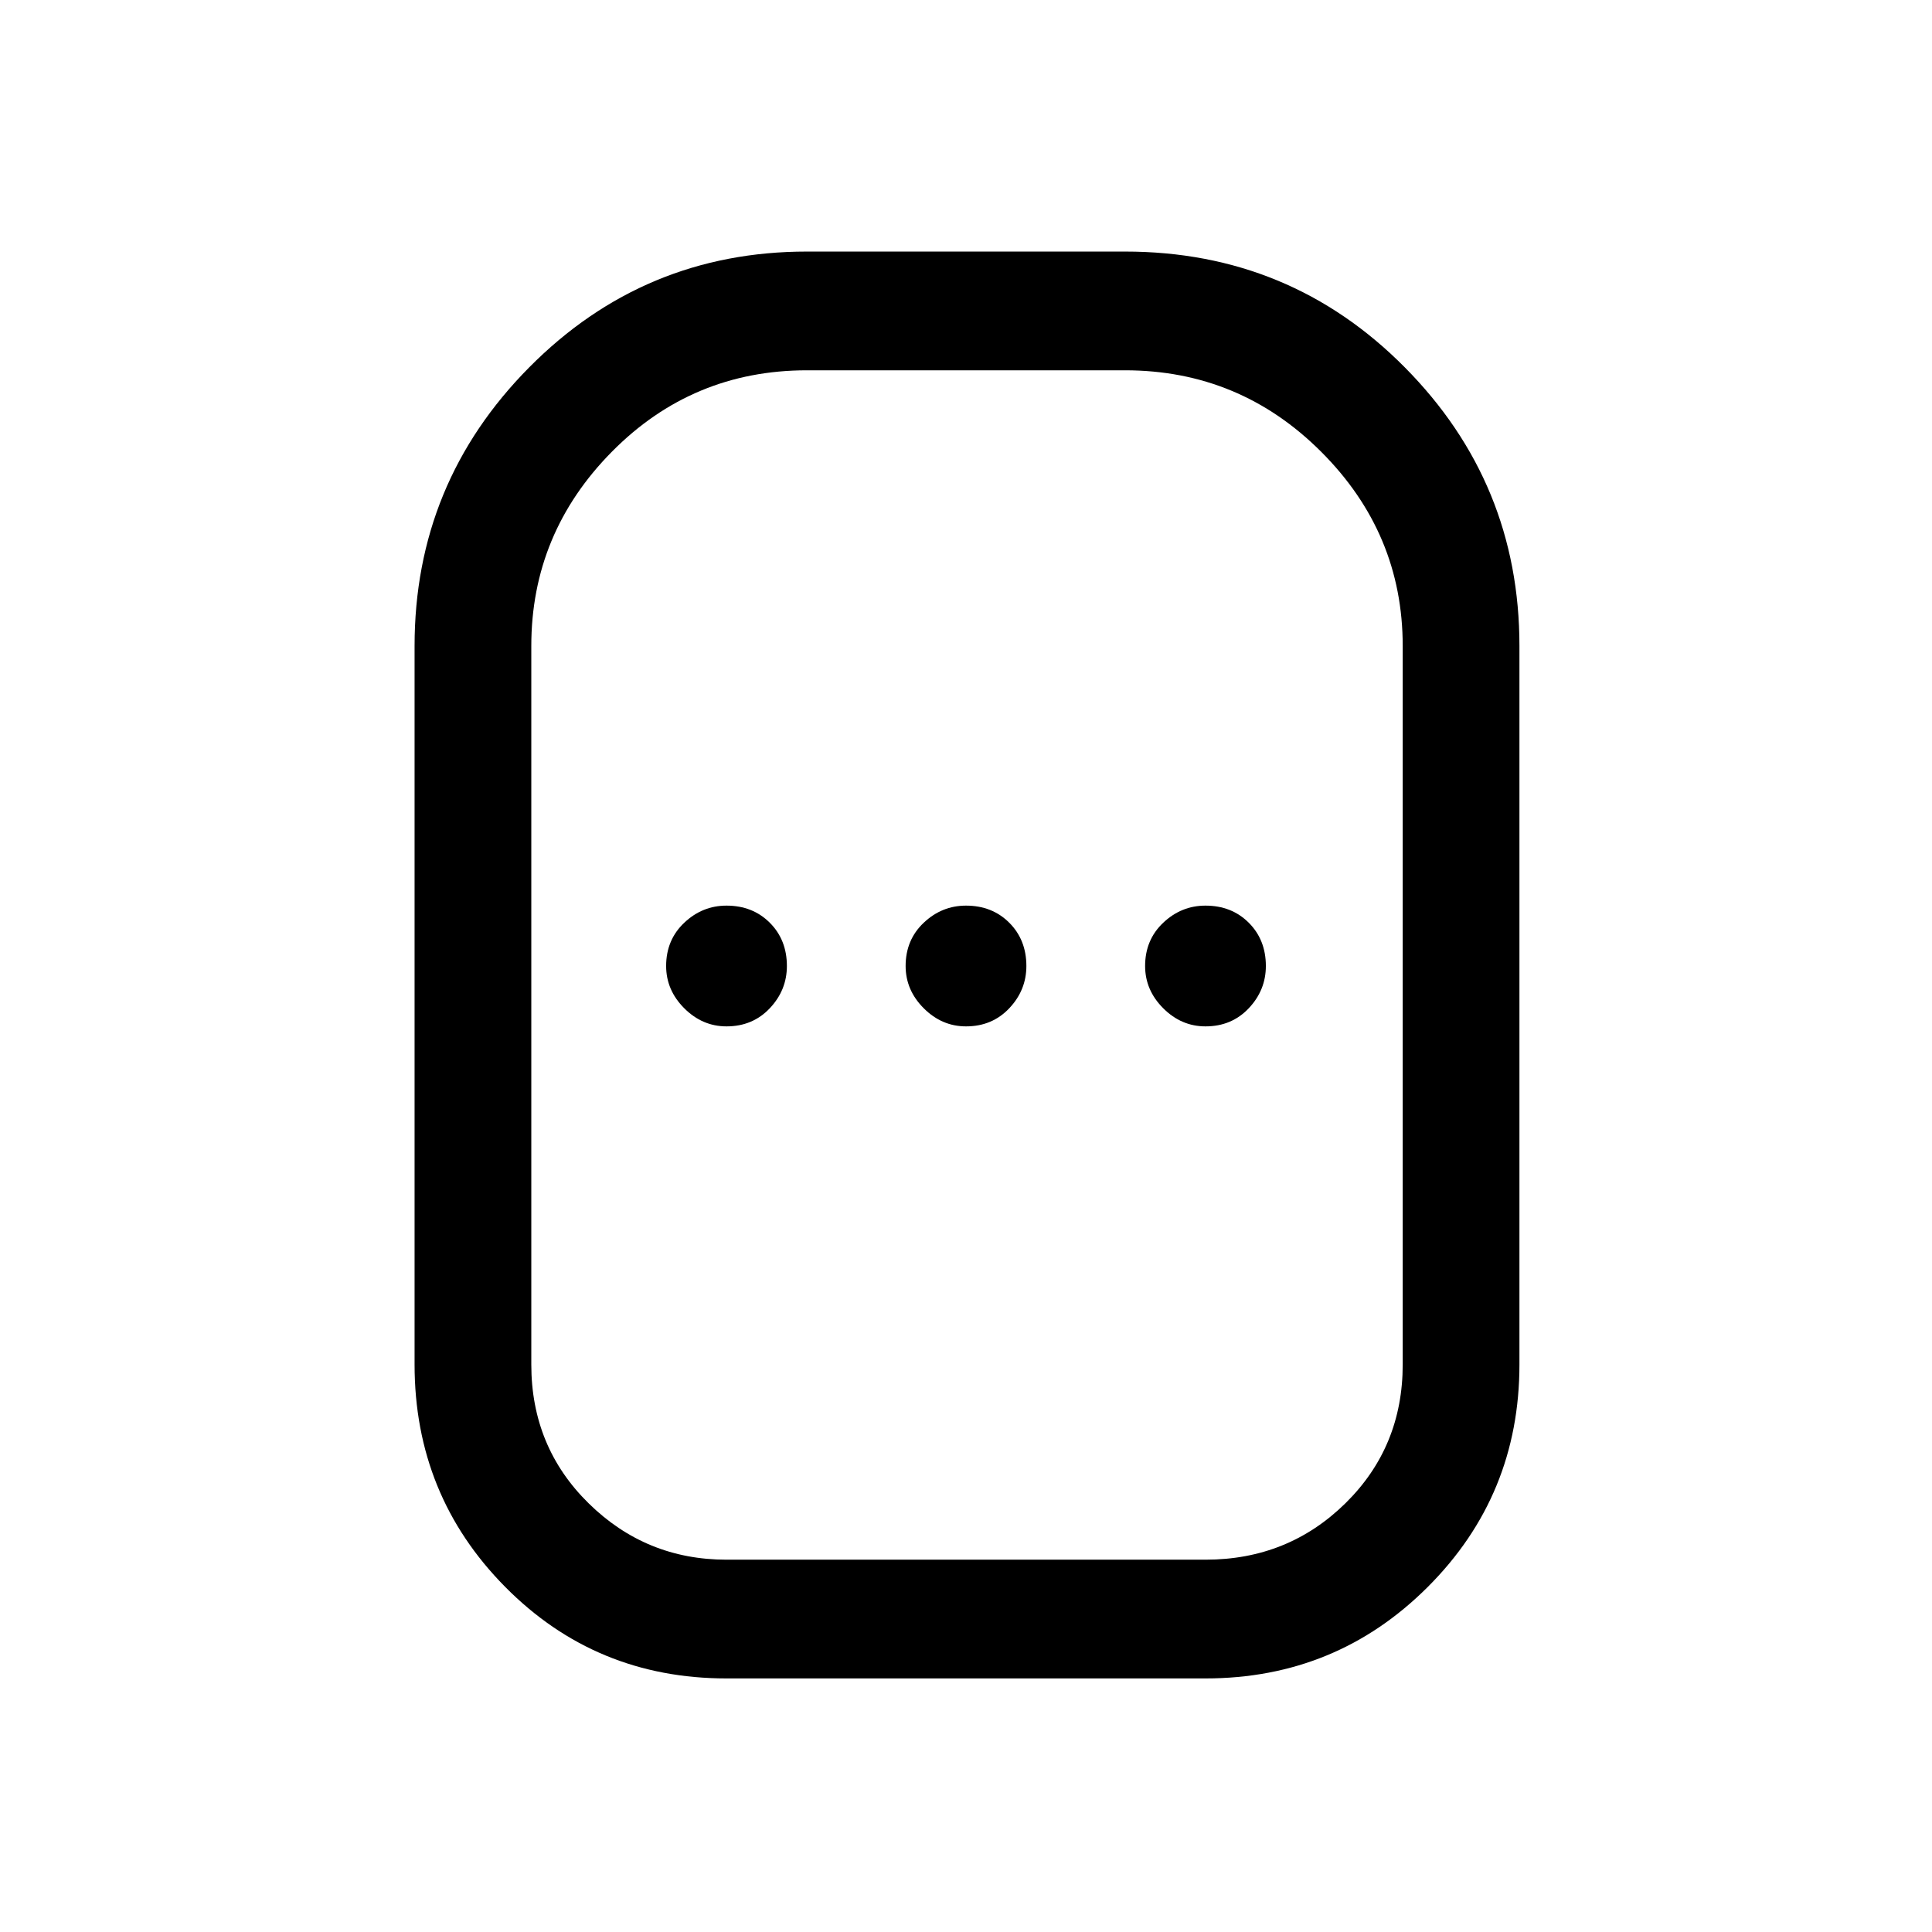 <svg xmlns="http://www.w3.org/2000/svg" height="48" width="48"><path d="M18.05 41.7Q14.8 41.7 12.55 39.425Q10.3 37.15 10.3 33.9V16.05Q10.3 12 13.15 9.125Q16 6.25 20.05 6.25H27.95Q32.05 6.25 34.9 9.125Q37.75 12 37.75 16.05V33.9Q37.75 37.15 35.475 39.425Q33.2 41.7 29.95 41.7ZM18.05 38.75H29.95Q32 38.75 33.425 37.35Q34.85 35.95 34.85 33.9V16.05Q34.85 13.25 32.825 11.225Q30.8 9.2 27.95 9.2H20.05Q17.2 9.2 15.2 11.225Q13.2 13.25 13.2 16.05V33.9Q13.2 35.95 14.625 37.35Q16.05 38.75 18.05 38.75ZM18.05 25.5Q18.7 25.5 19.125 25.05Q19.55 24.6 19.55 24Q19.55 23.35 19.125 22.925Q18.7 22.5 18.05 22.5Q17.45 22.5 17 22.925Q16.55 23.35 16.55 24Q16.55 24.6 17 25.05Q17.45 25.5 18.05 25.5ZM24 25.5Q24.65 25.5 25.075 25.05Q25.5 24.6 25.5 24Q25.5 23.35 25.075 22.925Q24.65 22.5 24 22.5Q23.4 22.5 22.95 22.925Q22.5 23.35 22.5 24Q22.5 24.6 22.95 25.05Q23.4 25.5 24 25.5ZM29.95 25.5Q30.6 25.5 31.025 25.05Q31.45 24.6 31.45 24Q31.45 23.35 31.025 22.925Q30.6 22.5 29.95 22.5Q29.35 22.5 28.9 22.925Q28.45 23.35 28.45 24Q28.45 24.6 28.9 25.05Q29.35 25.5 29.95 25.5ZM24 24Q24 24 24 24Q24 24 24 24Q24 24 24 24Q24 24 24 24Q24 24 24 24Q24 24 24 24Q24 24 24 24Q24 24 24 24Z"/></svg>
